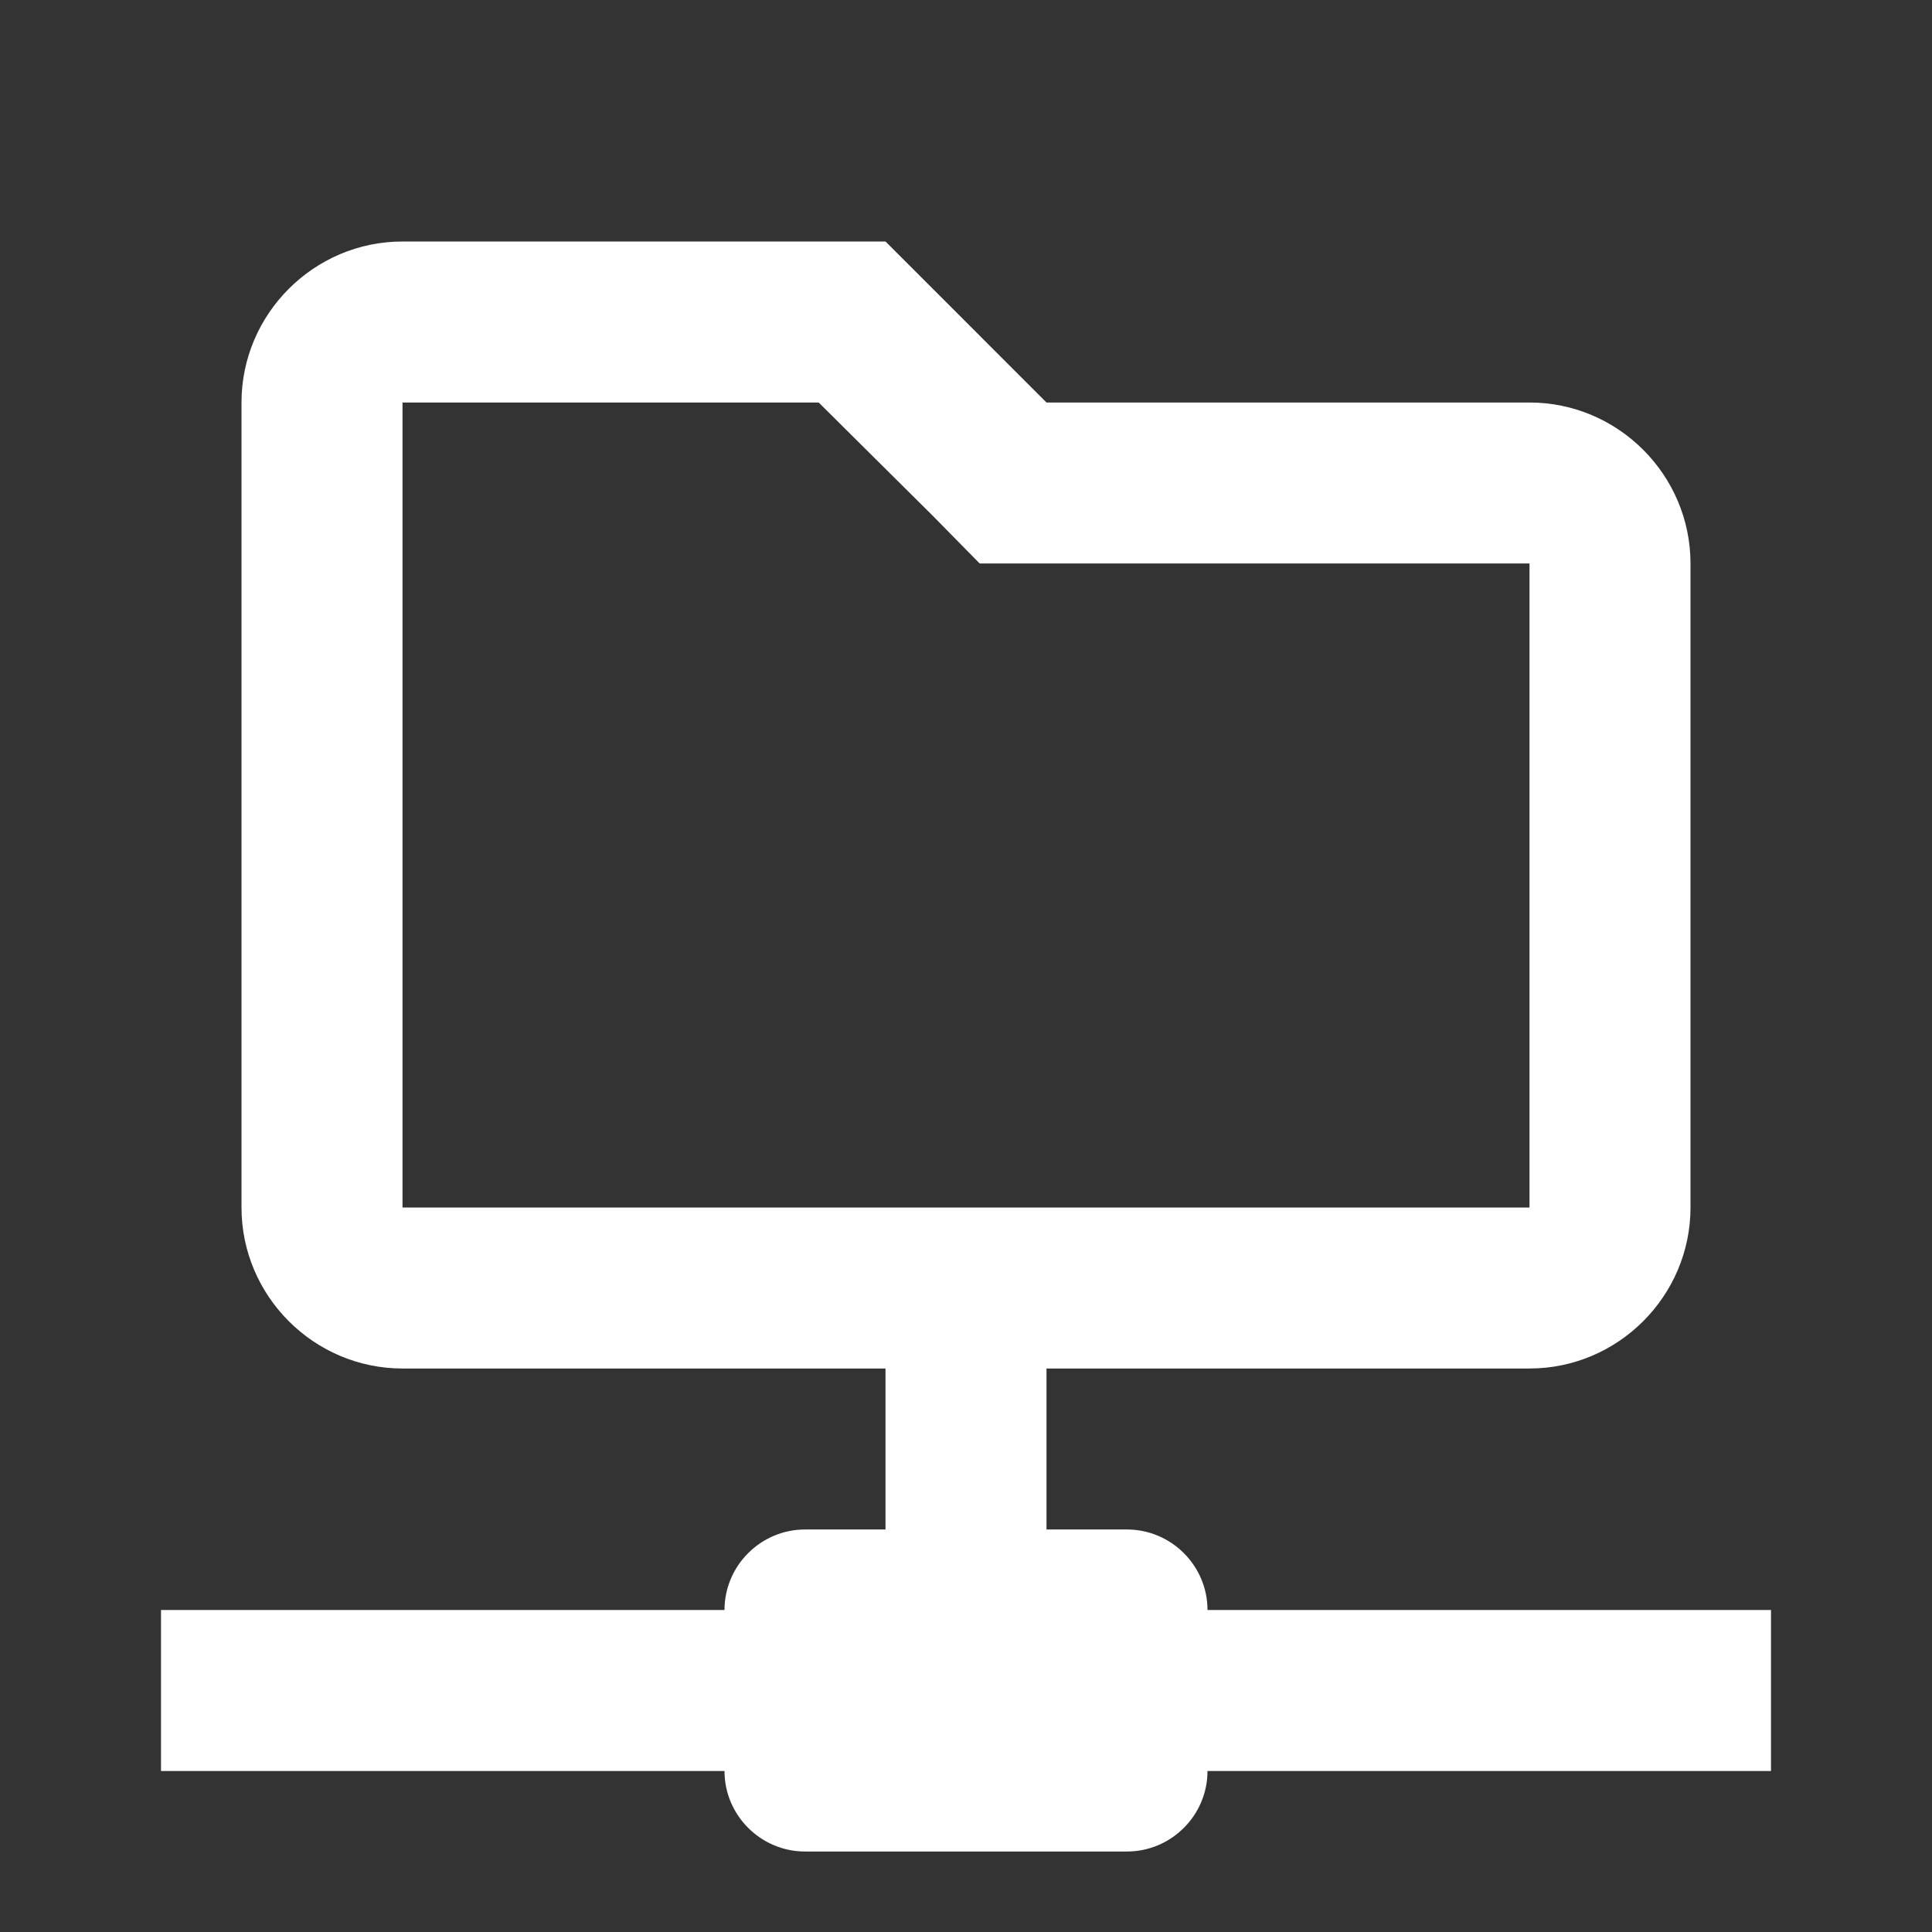<?xml version="1.0" encoding="UTF-8"?><!DOCTYPE svg PUBLIC "-//W3C//DTD SVG 1.1//EN" "http://www.w3.org/Graphics/SVG/1.1/DTD/svg11.dtd"><svg xmlns="http://www.w3.org/2000/svg" xmlns:xlink="http://www.w3.org/1999/xlink" version="1.1" width="512" height="512" viewBox="0 0 512 512"><rect x="0" y="0" width="512" height="512" fill="#333333" stroke="none"/>    <path fill="#ffffff" transform="scale(1, -1) translate(0, -448)" glyph-name="folder-network-outline" unicode="&#xFC5D;" horiz-adv-x="512" d=" M320 21.333C320 33.067 310.4 42.667 298.667 42.667H277.333V85.333H405.333C428.8 85.333 448 104.533 448 128V298.667C448 322.133 428.8 341.333 405.333 341.333H277.333L234.667 384H106.667C83.2 384 64 364.8 64 341.333V128C64 104.533 83.2 85.333 106.667 85.333H234.667V42.667H213.333C201.6 42.667 192 33.067 192 21.333H42.667V-21.333H192C192 -33.067 201.6 -42.667 213.333 -42.667H298.667C310.4 -42.667 320 -33.067 320 -21.333H469.333V21.333H320M106.667 128V341.333H216.96L247.253 311.253L259.627 298.667H405.333V128H106.667z" /></svg>